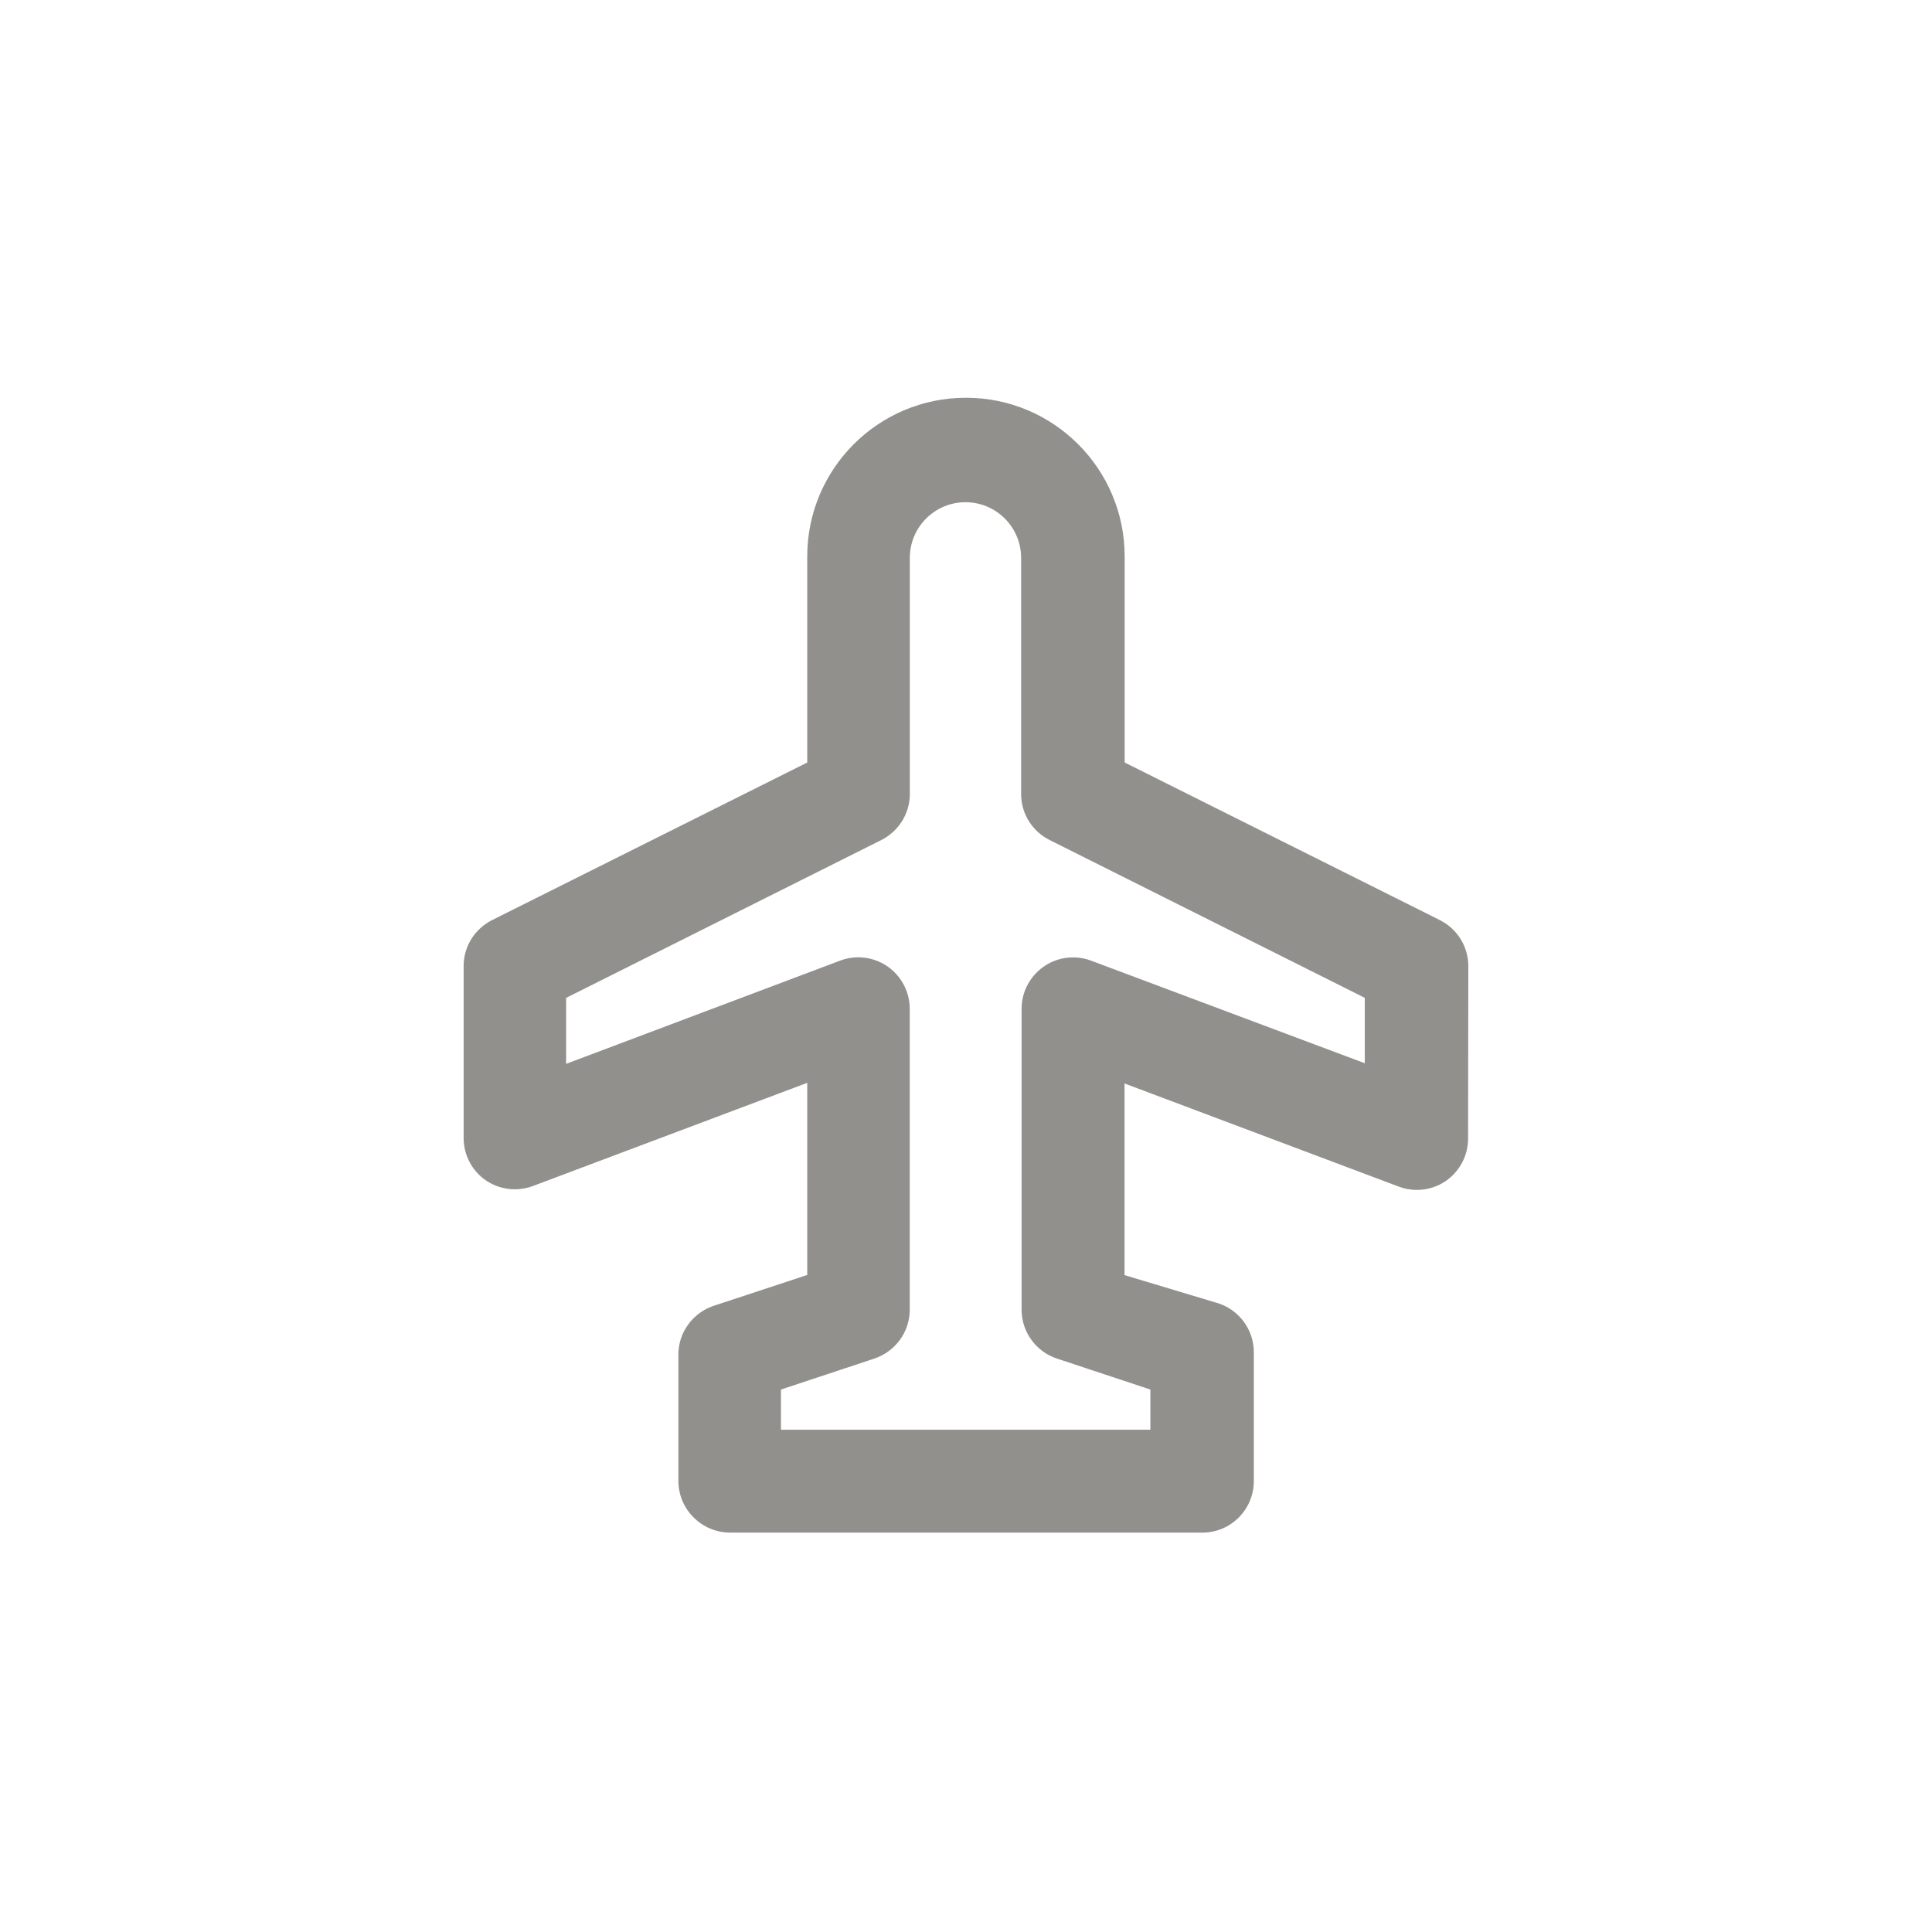 <!-- Generated by IcoMoon.io -->
<svg version="1.1" xmlns="http://www.w3.org/2000/svg" width="40" height="40" viewBox="0 0 40 40">
<title>ul-plane</title>
<path fill="#91908d" d="M30.4 20c-0.002-0.413-0.237-0.77-0.581-0.946l-6.534-3.267v-4.266c0-1.814-1.471-3.286-3.286-3.286s-3.286 1.471-3.286 3.286v0 4.266l-6.528 3.264c-0.35 0.179-0.586 0.537-0.586 0.949v3.552c0 0.002 0 0.006 0 0.009 0 0.362 0.18 0.682 0.455 0.874l0.003 0.002c0.169 0.117 0.378 0.186 0.603 0.186 0.136 0 0.266-0.026 0.386-0.072l-0.007 0.002 5.674-2.134v3.978l-1.942 0.64c-0.426 0.146-0.726 0.544-0.726 1.010 0 0.001 0 0.002 0 0.003v0 2.614c0.002 0.297 0.123 0.565 0.32 0.757v0c0.192 0.19 0.455 0.308 0.746 0.31h9.782c0.589 0 1.066-0.478 1.066-1.066v0-2.666c0-0.001 0-0.002 0-0.002 0-0.467-0.3-0.864-0.718-1.008l-1.959-0.589v-3.968l5.674 2.134c0.112 0.044 0.242 0.070 0.378 0.070 0.226 0 0.434-0.070 0.606-0.189l-0.003 0.002c0.278-0.195 0.458-0.515 0.458-0.877 0-0.003 0-0.006 0-0.010v0.001zM22.602 19.894c-0.114-0.046-0.246-0.072-0.386-0.072-0.227 0-0.438 0.071-0.61 0.192l0.003-0.002c-0.278 0.195-0.458 0.514-0.458 0.874v6.23c0 0.47 0.306 0.87 0.729 1.011l0.007 0.002 1.93 0.64v0.832h-7.648v-0.832l1.93-0.64c0.43-0.143 0.736-0.542 0.736-1.014v-6.23c-0.001-0.361-0.181-0.68-0.455-0.873l-0.003-0.002c-0.17-0.118-0.38-0.19-0.606-0.19-0.138 0-0.271 0.026-0.393 0.074l0.007-0.002-5.664 2.134v-1.366l6.518-3.264c0.354-0.176 0.594-0.534 0.598-0.949v-4.897c0-0.636 0.516-1.152 1.152-1.152s1.152 0.516 1.152 1.152v0 4.896c0.003 0.415 0.243 0.773 0.591 0.946l6.524 3.267v1.354z"></path>
</svg>
